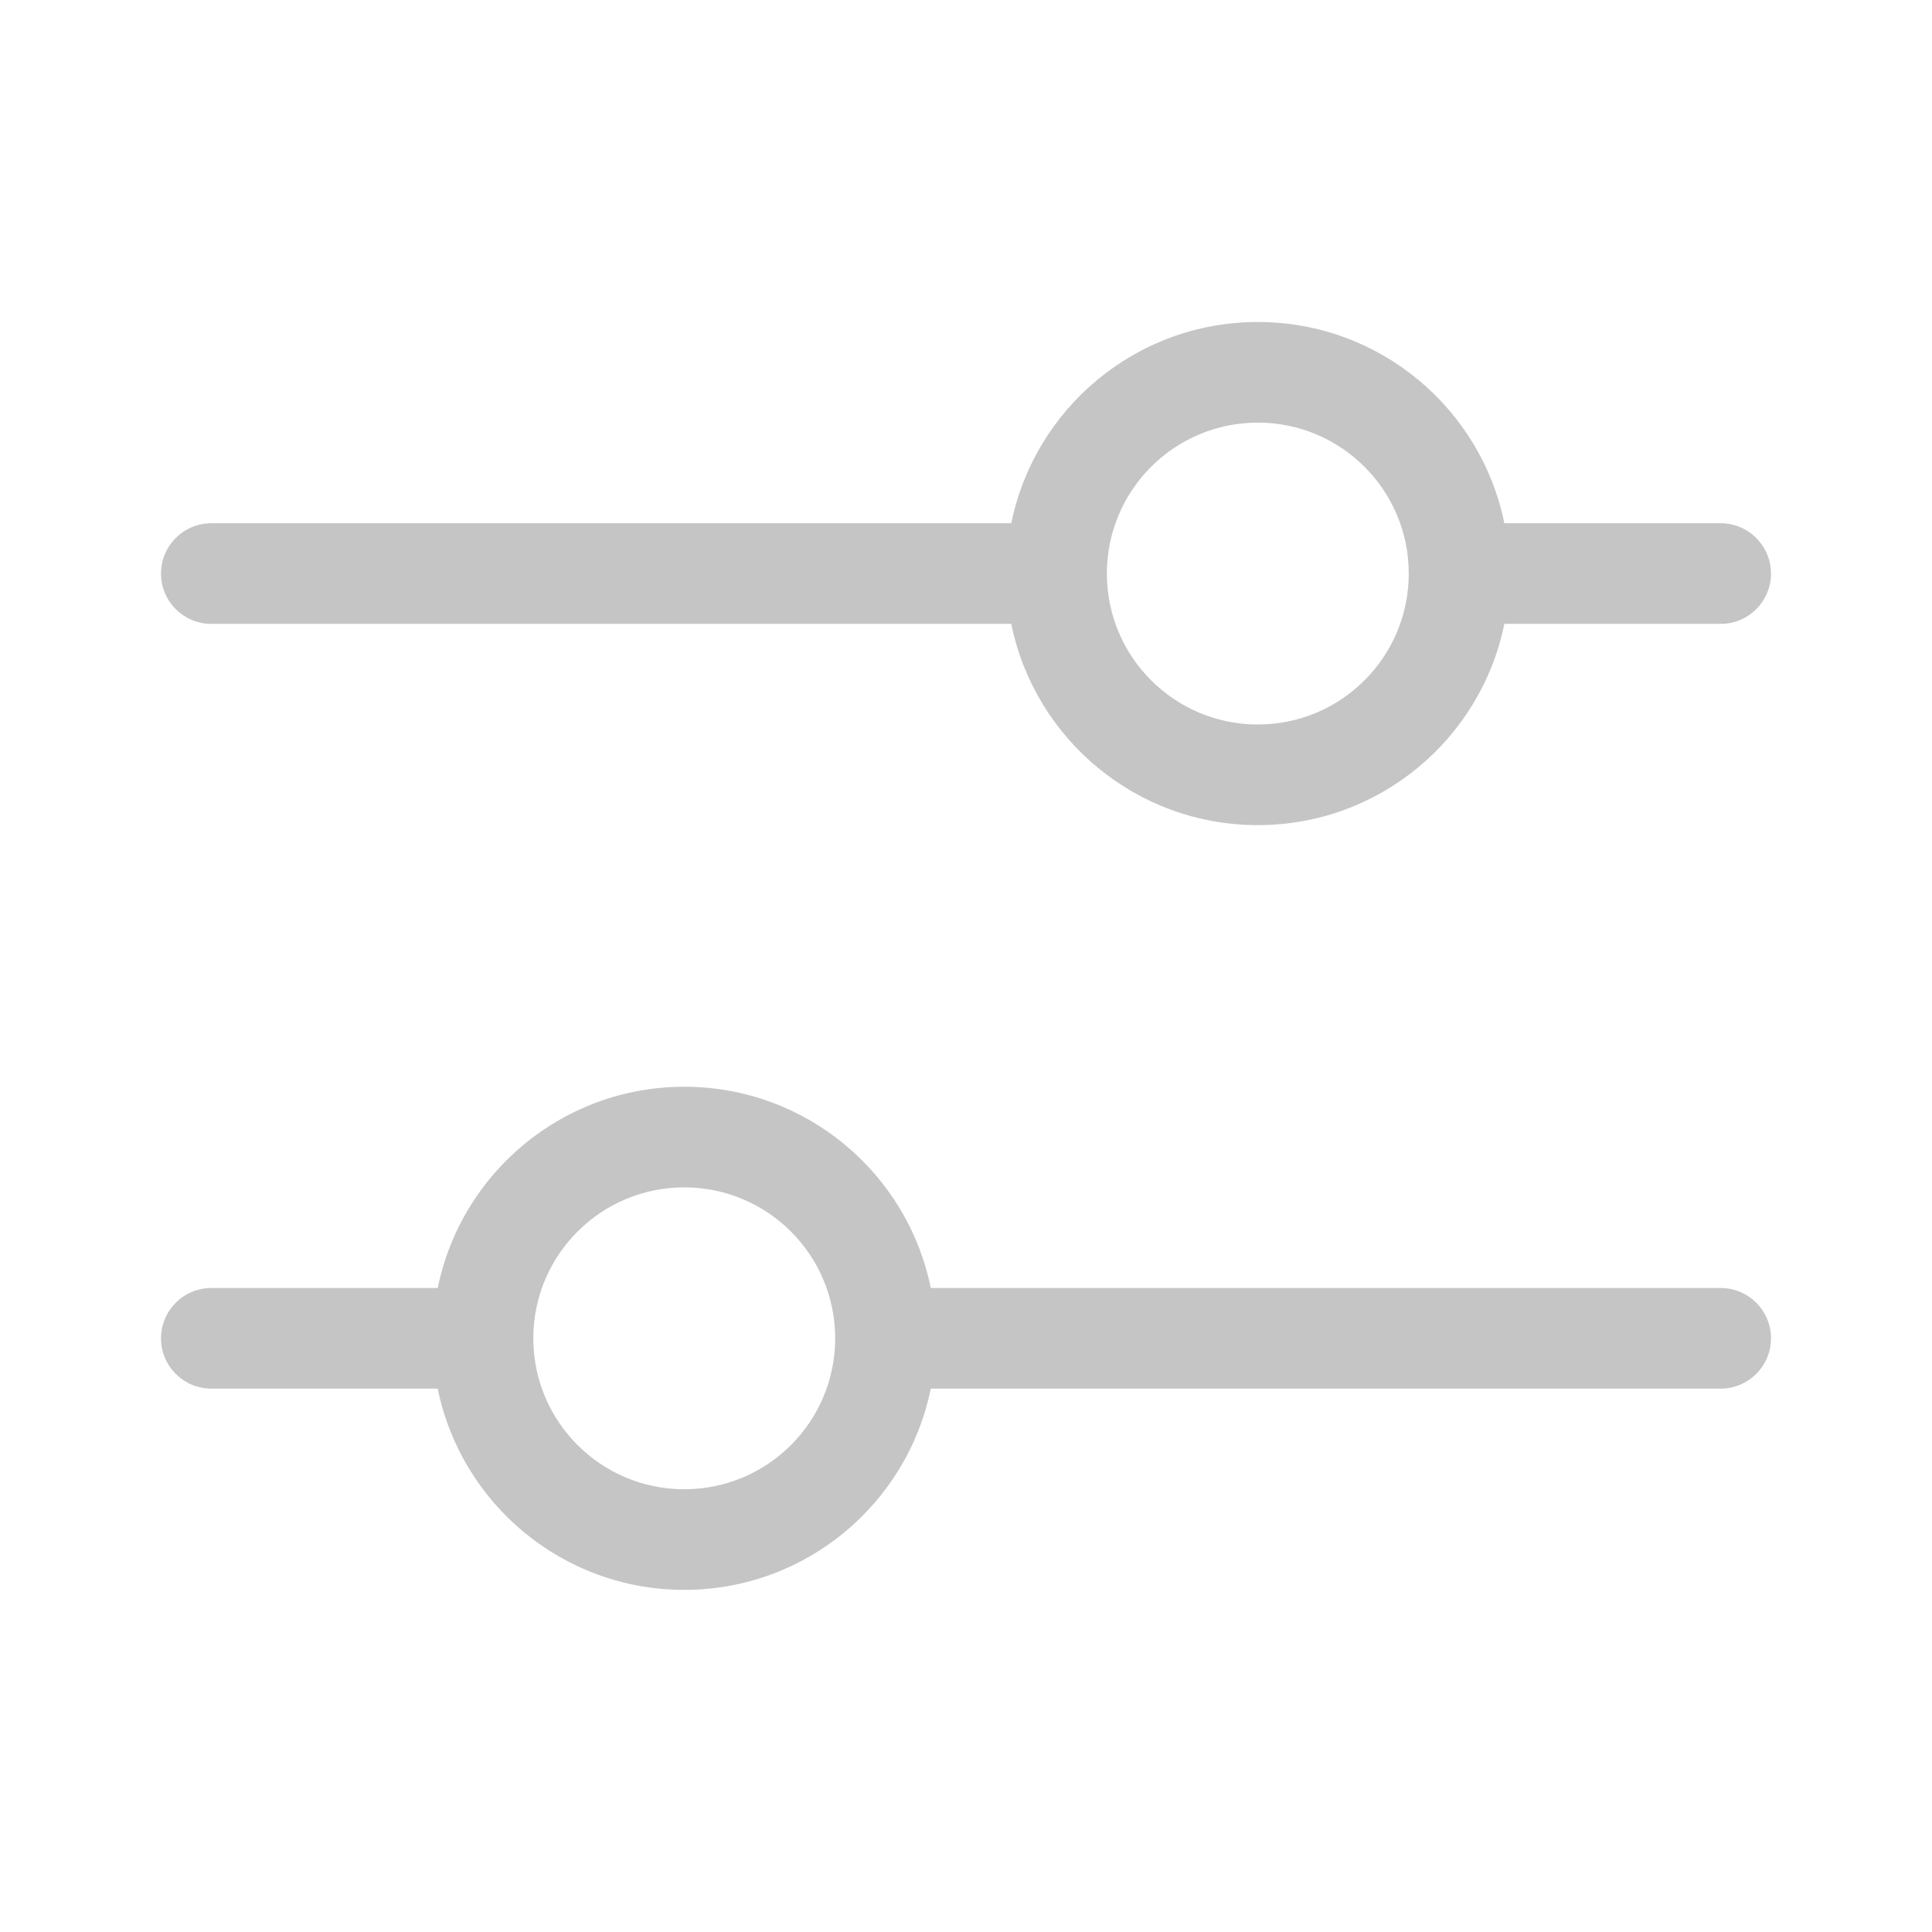 <svg xmlns="http://www.w3.org/2000/svg" width="48" height="48" viewBox="0 0 48 48" fill="#c5c5c5">
<path d="M5.25 15.5H25.125C25.704 18.353 28.226 20.5 31.25 20.5C34.274 20.5 36.796 18.353 37.375 15.5H42.75C43.44 15.5 44 14.94 44 14.25C44 13.56 43.44 13 42.75 13H37.375C36.796 10.147 34.274 8 31.25 8C28.226 8 25.704 10.147 25.125 13H5.25C4.56 13 4 13.56 4 14.25C4 14.94 4.56 15.5 5.25 15.5ZM31.25 10.5C33.321 10.5 35 12.179 35 14.25C35 16.321 33.321 18 31.25 18C29.179 18 27.5 16.321 27.5 14.25C27.5 12.179 29.179 10.5 31.25 10.5ZM5.25 34.5H10.875C11.454 37.353 13.976 39.5 17 39.5C20.024 39.5 22.546 37.353 23.125 34.5H42.75C43.44 34.5 44 33.94 44 33.25C44 32.56 43.44 32 42.75 32H23.125C22.546 29.147 20.024 27 17 27C13.976 27 11.454 29.147 10.875 32H5.25C4.56 32 4 32.56 4 33.25C4 33.94 4.56 34.5 5.25 34.5ZM17 29.5C19.071 29.5 20.75 31.179 20.75 33.25C20.75 35.321 19.071 37 17 37C14.929 37 13.25 35.321 13.25 33.25C13.25 31.179 14.929 29.5 17 29.5Z" fill="#c5c5c5"/>
</svg>